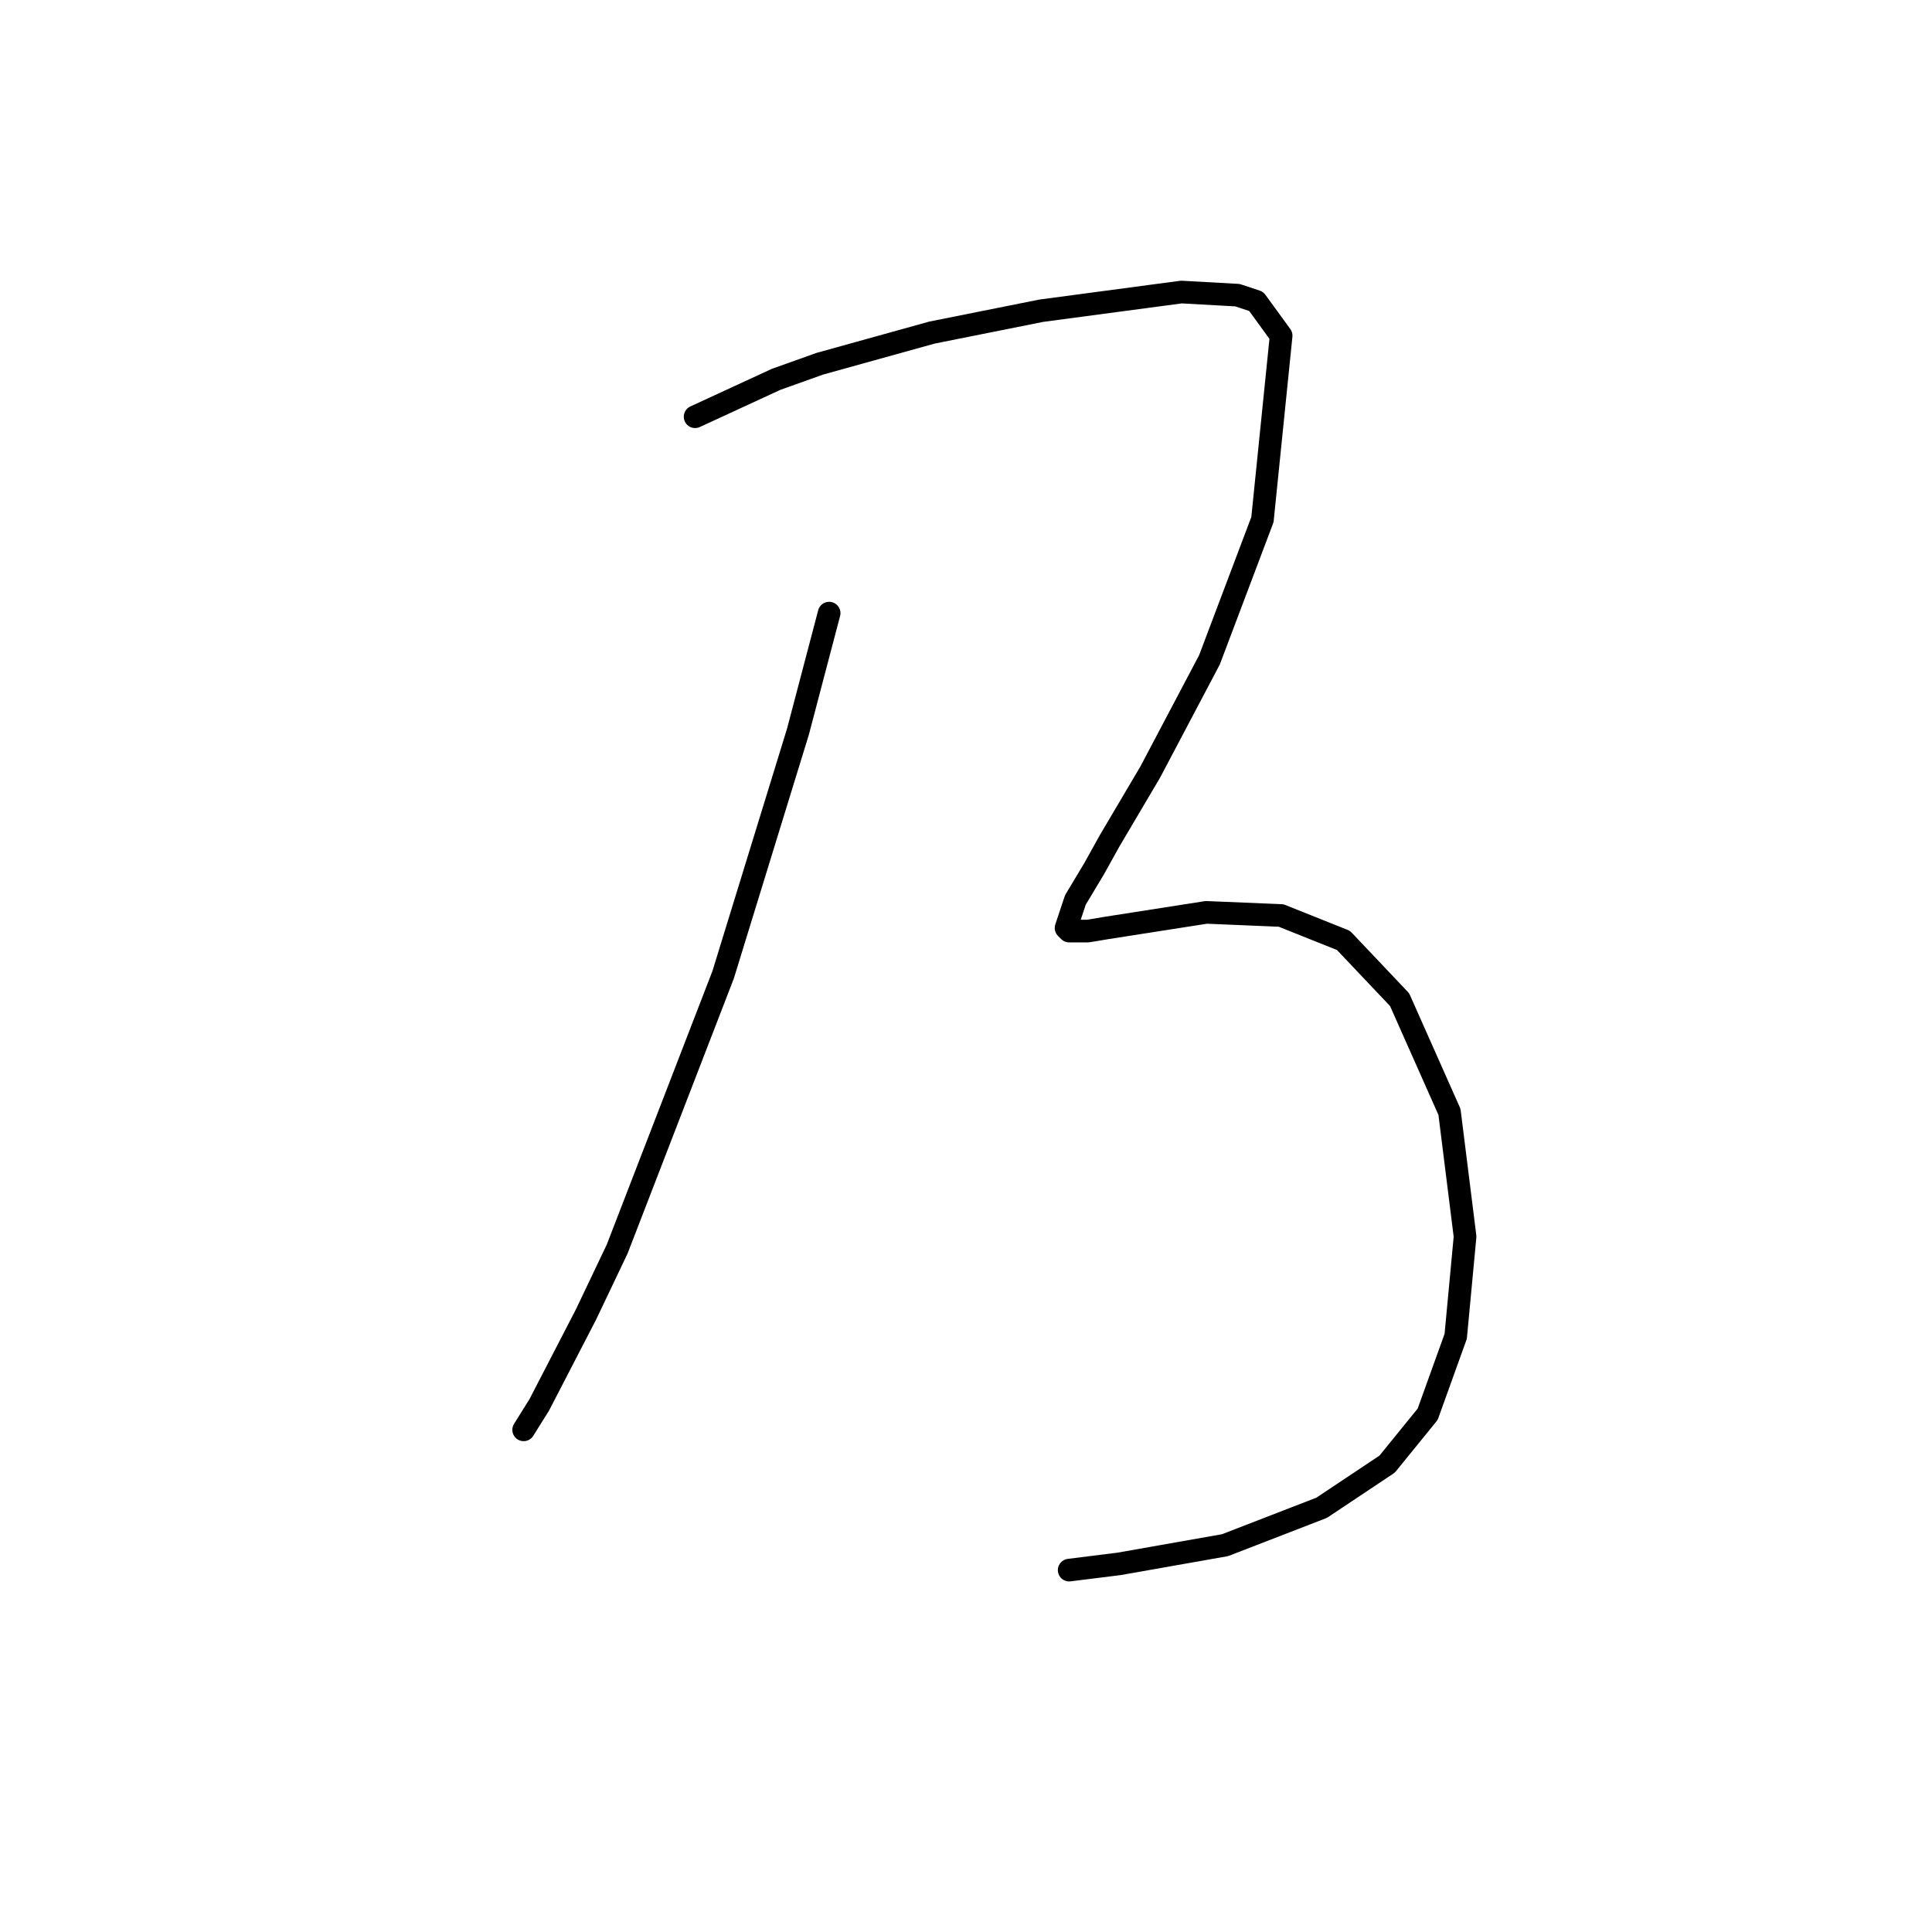 <?xml version="1.0" standalone="no"?>
    <svg width="256" height="256" xmlns="http://www.w3.org/2000/svg" version="1.1">
    <polyline stroke="black" stroke-width="3" stroke-linecap="round" fill="transparent" stroke-linejoin="round" points="109.866 81.242 105.736 96.938 95.822 129.155 81.779 165.504 77.648 174.178 71.452 186.156 69.387 189.461 69.387 189.461 " />
        <polyline stroke="black" stroke-width="3" stroke-linecap="round" fill="transparent" stroke-linejoin="round" points="92.105 55.219 102.844 50.263 108.627 48.198 123.497 44.067 137.954 41.176 156.541 38.697 163.976 39.111 166.454 39.937 169.758 44.48 167.28 68.85 160.258 87.437 152.41 102.307 147.041 111.394 144.975 115.112 142.497 119.242 141.258 122.96 141.671 123.373 144.149 123.373 146.628 122.96 159.845 120.894 169.758 121.308 178.019 124.612 185.454 132.46 192.063 147.33 194.128 163.852 192.889 177.069 189.172 187.396 183.802 194.004 175.128 199.787 162.324 204.744 148.28 207.222 141.671 208.048 141.671 208.048 " />
        </svg>